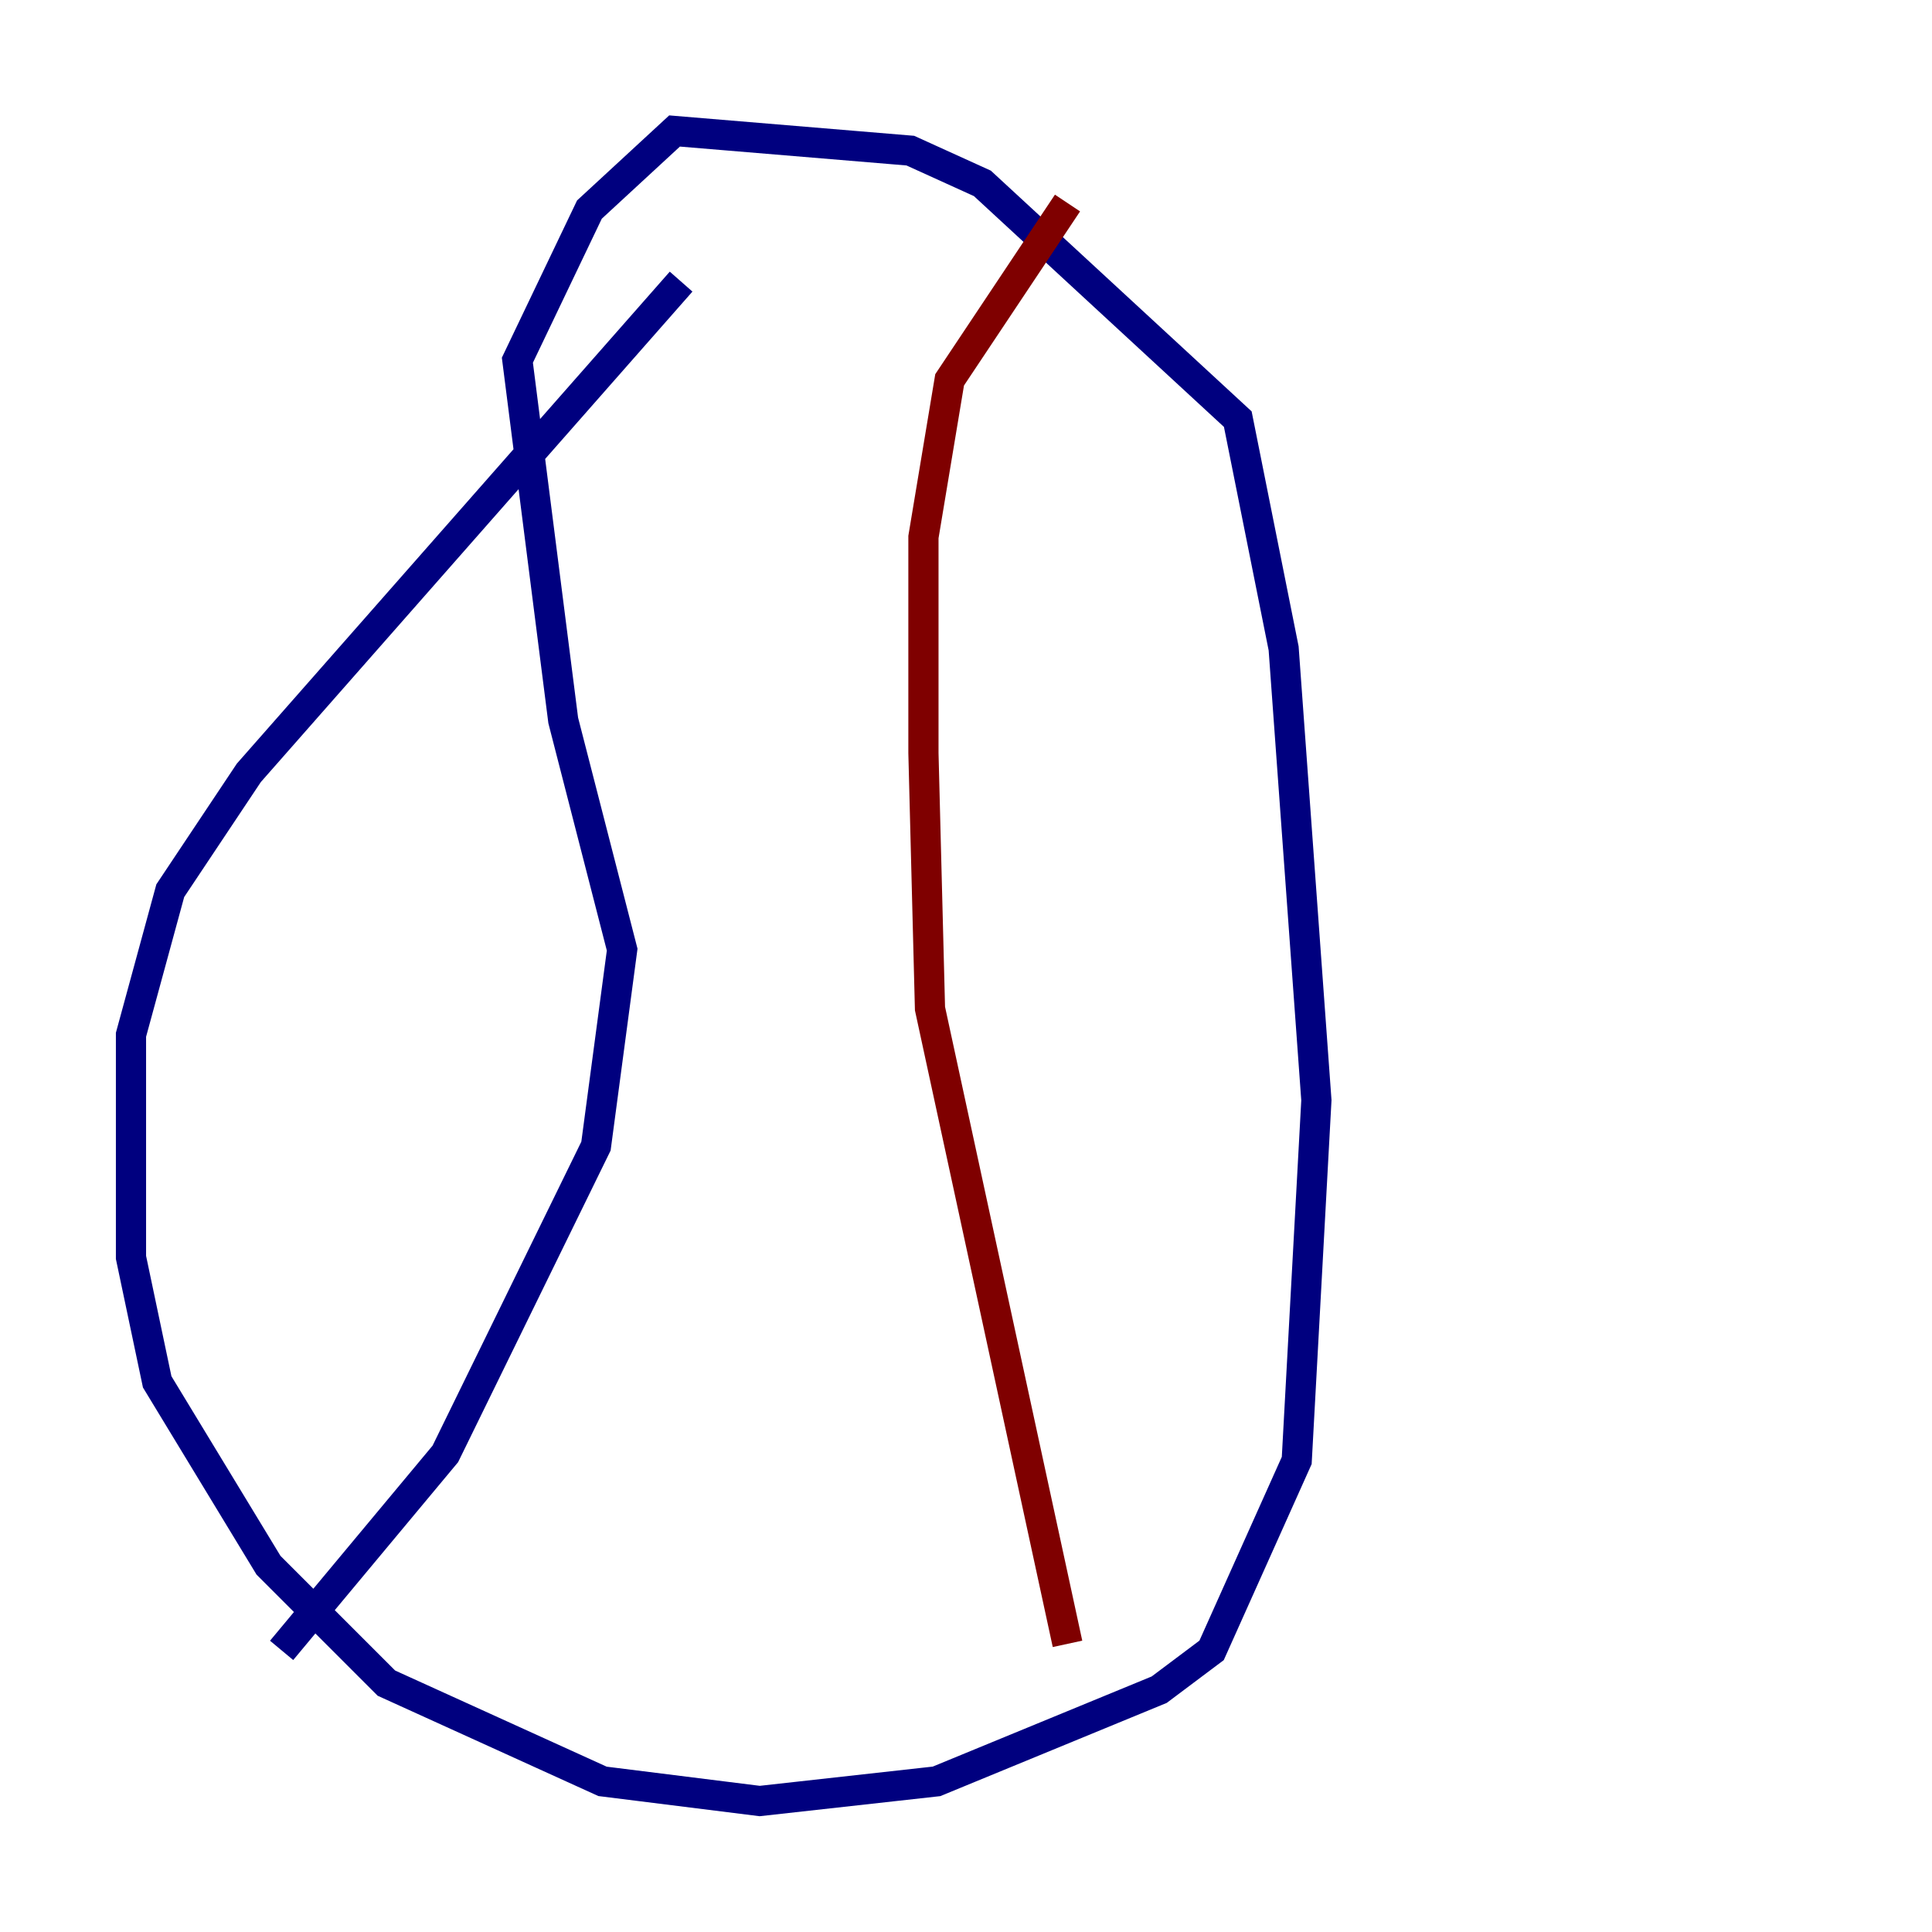 <?xml version="1.0" encoding="utf-8" ?>
<svg baseProfile="tiny" height="128" version="1.2" viewBox="0,0,128,128" width="128" xmlns="http://www.w3.org/2000/svg" xmlns:ev="http://www.w3.org/2001/xml-events" xmlns:xlink="http://www.w3.org/1999/xlink"><defs /><polyline fill="none" points="45.125,18.658 16.488,51.2 11.281,59.01 8.678,68.556 8.678,83.308 10.414,91.552 17.79,103.702 25.6,111.512 39.919,118.02 50.332,119.322 62.047,118.02 76.8,111.946 80.271,109.342 85.912,96.759 87.214,72.895 85.044,42.956 82.007,27.77 65.085,12.149 60.312,9.98 44.691,8.678 39.051,13.885 34.278,23.864 37.315,47.729 41.22,62.915 39.485,75.932 29.505,96.325 18.658,109.342" stroke="#00007f" stroke-width="2" /><polyline fill="none" points="70.725,108.909 61.614,66.82 61.18,49.898 61.18,35.58 62.915,25.166 70.725,13.451" stroke="#7f0000" stroke-width="2" /></svg>